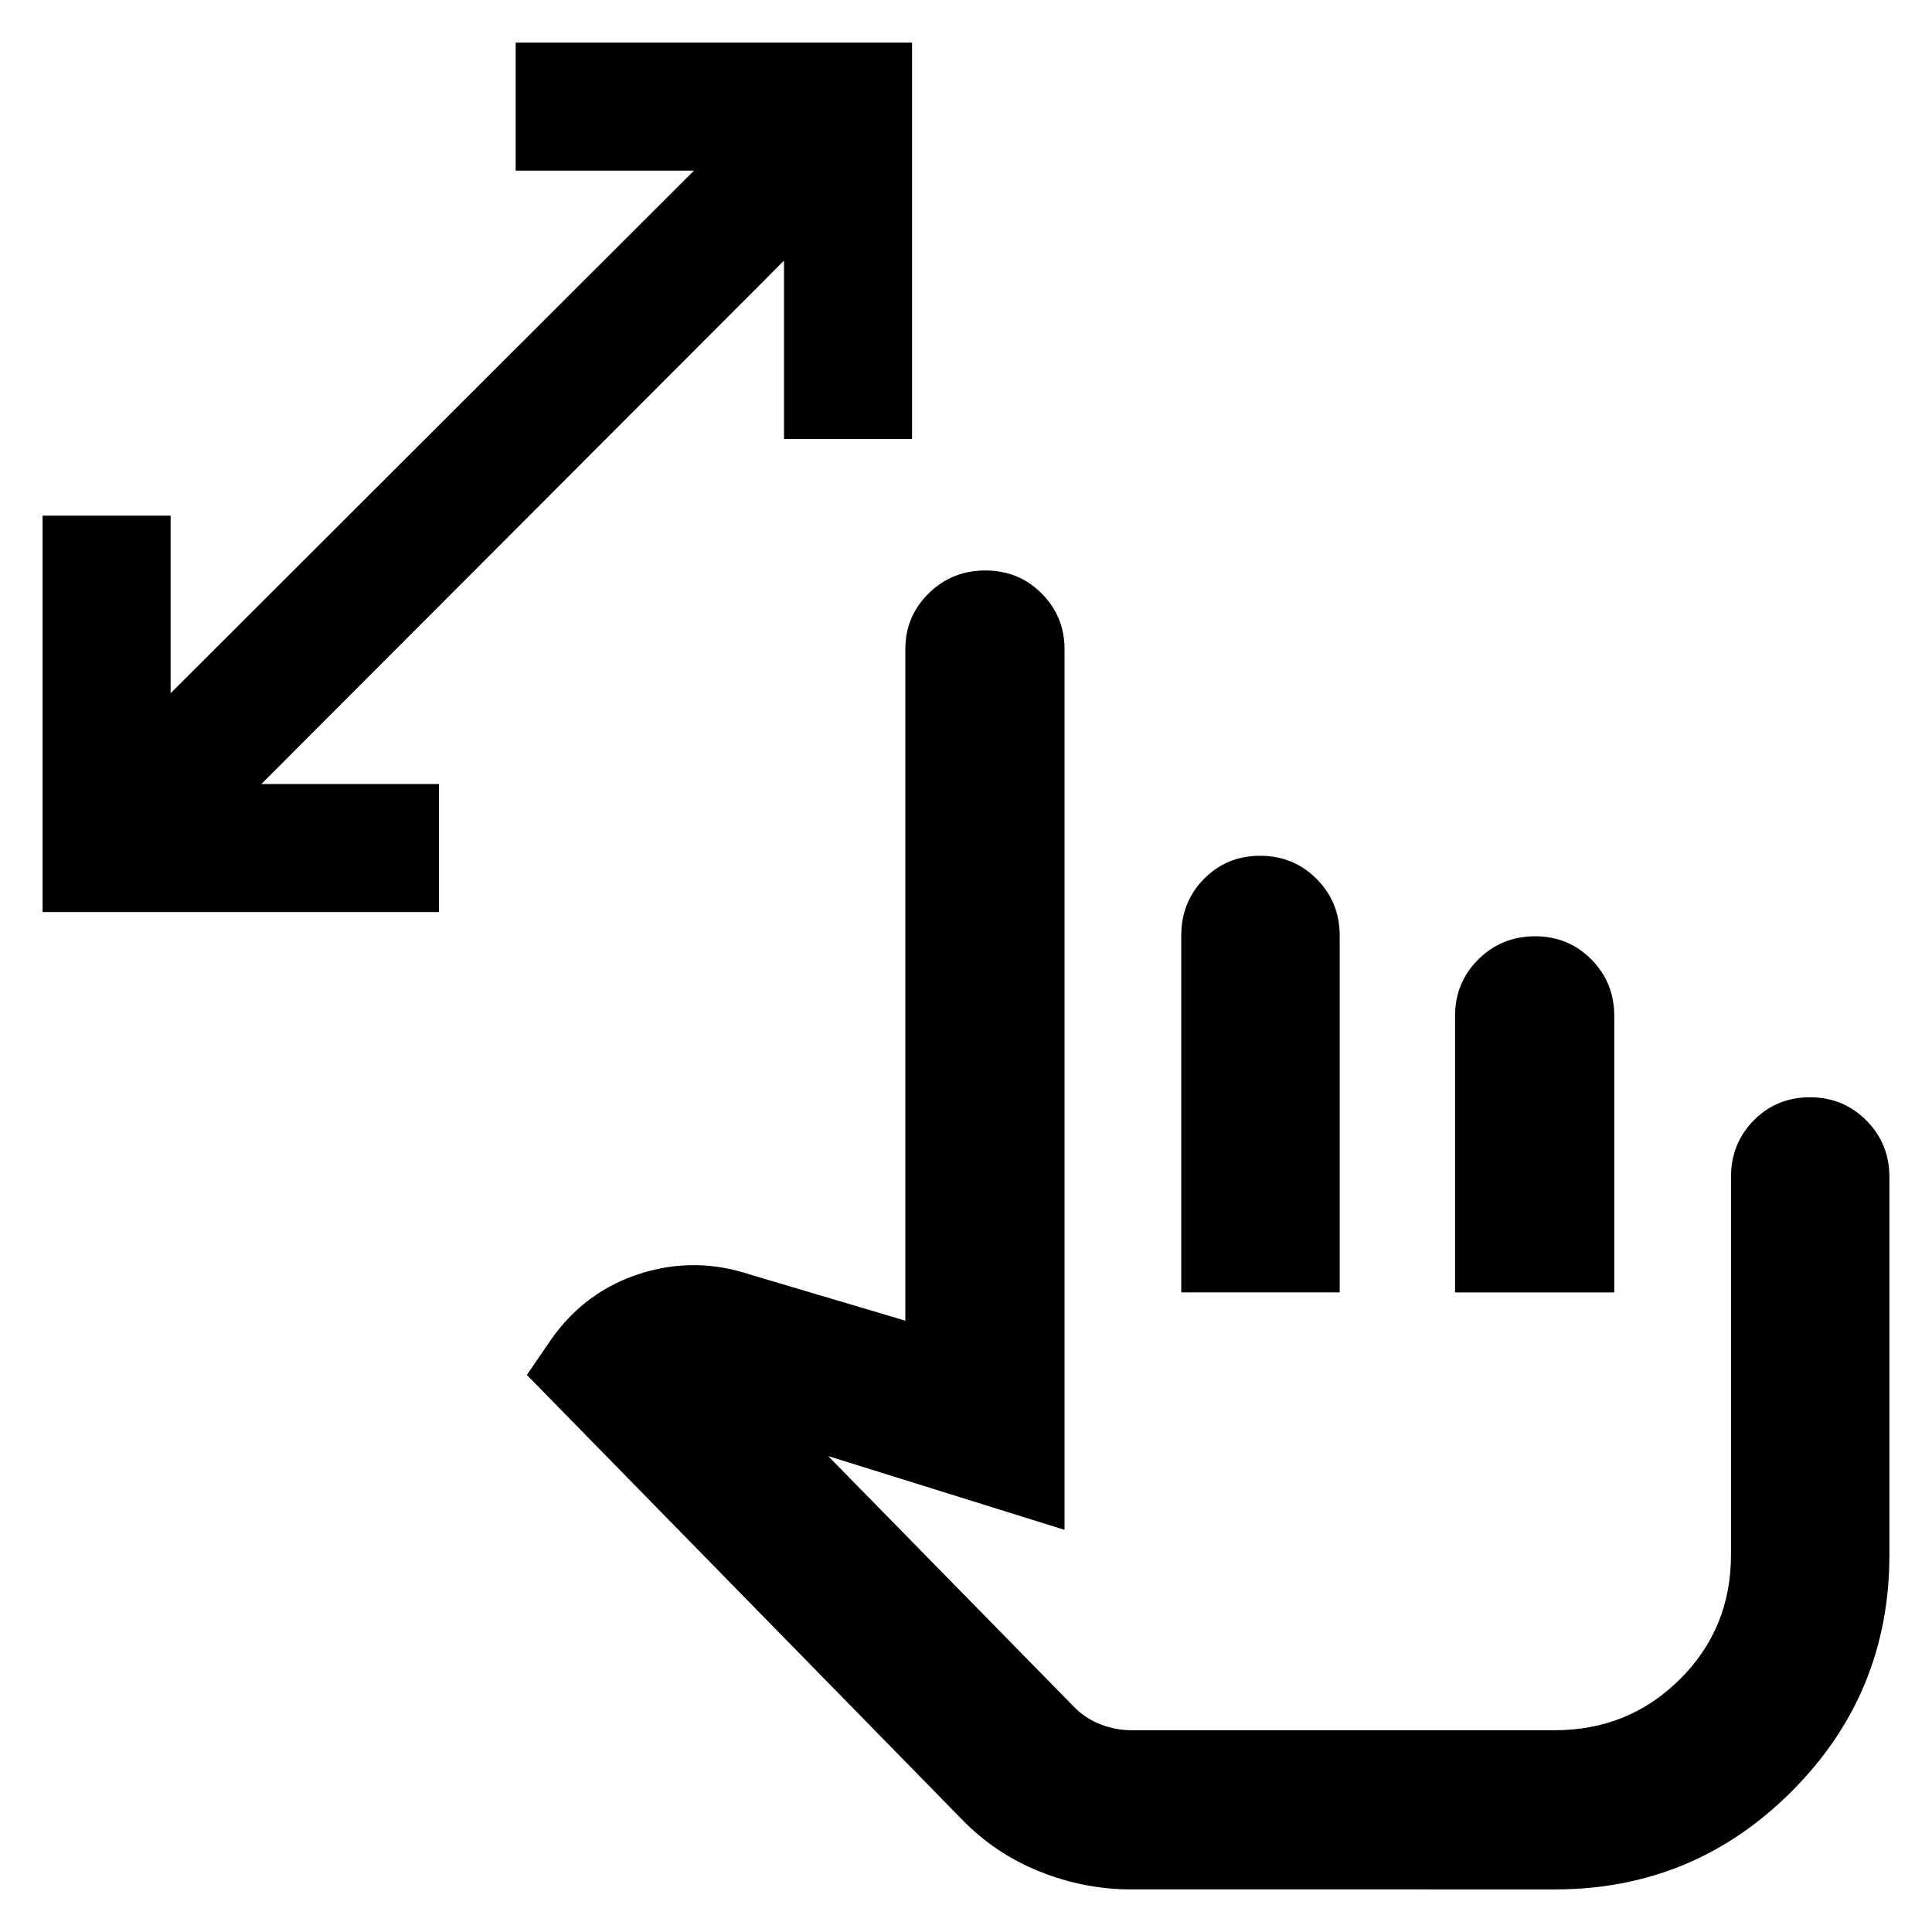 <svg xmlns="http://www.w3.org/2000/svg" height="40" viewBox="0 -960 960 960" width="40"><path d="M389.57-741.88v-88.61L129.88-570.43h88.24v63.62H21.16v-196.96h63.62v88.23l260.06-259.68h-88.61v-63.62h196.96v196.96h-63.62Zm172.6 720.72q-23.45 0-45.61-8.9t-38.68-25.98L261.8-276.8l12.46-18.21q16.81-23.54 43.93-32.16 27.13-8.61 54.52.49l77.14 22.91v-333.59q0-16.35 11.58-27.77 11.57-11.41 28.16-11.41 16.6 0 27.98 11.41 11.39 11.42 11.39 27.77v437.52l-117.45-36.65 122.41 124.88q5.69 5.67 13.11 8.51 7.42 2.84 15.14 2.84h210.45q36.55 0 62.03-25.24 25.47-25.24 25.47-61.88v-187.79q0-16.66 11.31-28.13 11.31-11.47 27.9-11.47 16.6 0 28.05 11.52 11.46 11.52 11.46 28.03v187.84q0 68.93-48.64 117.58-48.65 48.64-117.58 48.64H562.17Zm24.79-296.65v-177.28q0-16.74 11.31-28.21 11.31-11.47 27.9-11.47 16.6 0 28.05 11.52 11.46 11.52 11.46 28.03v177.41h-78.72Zm136.05 0v-137.36q0-16.66 11.58-28.13 11.57-11.47 28.17-11.47 16.59 0 27.97 11.52 11.39 11.52 11.39 28.03v137.41h-79.11Zm-42.98 94.78Z"/></svg>